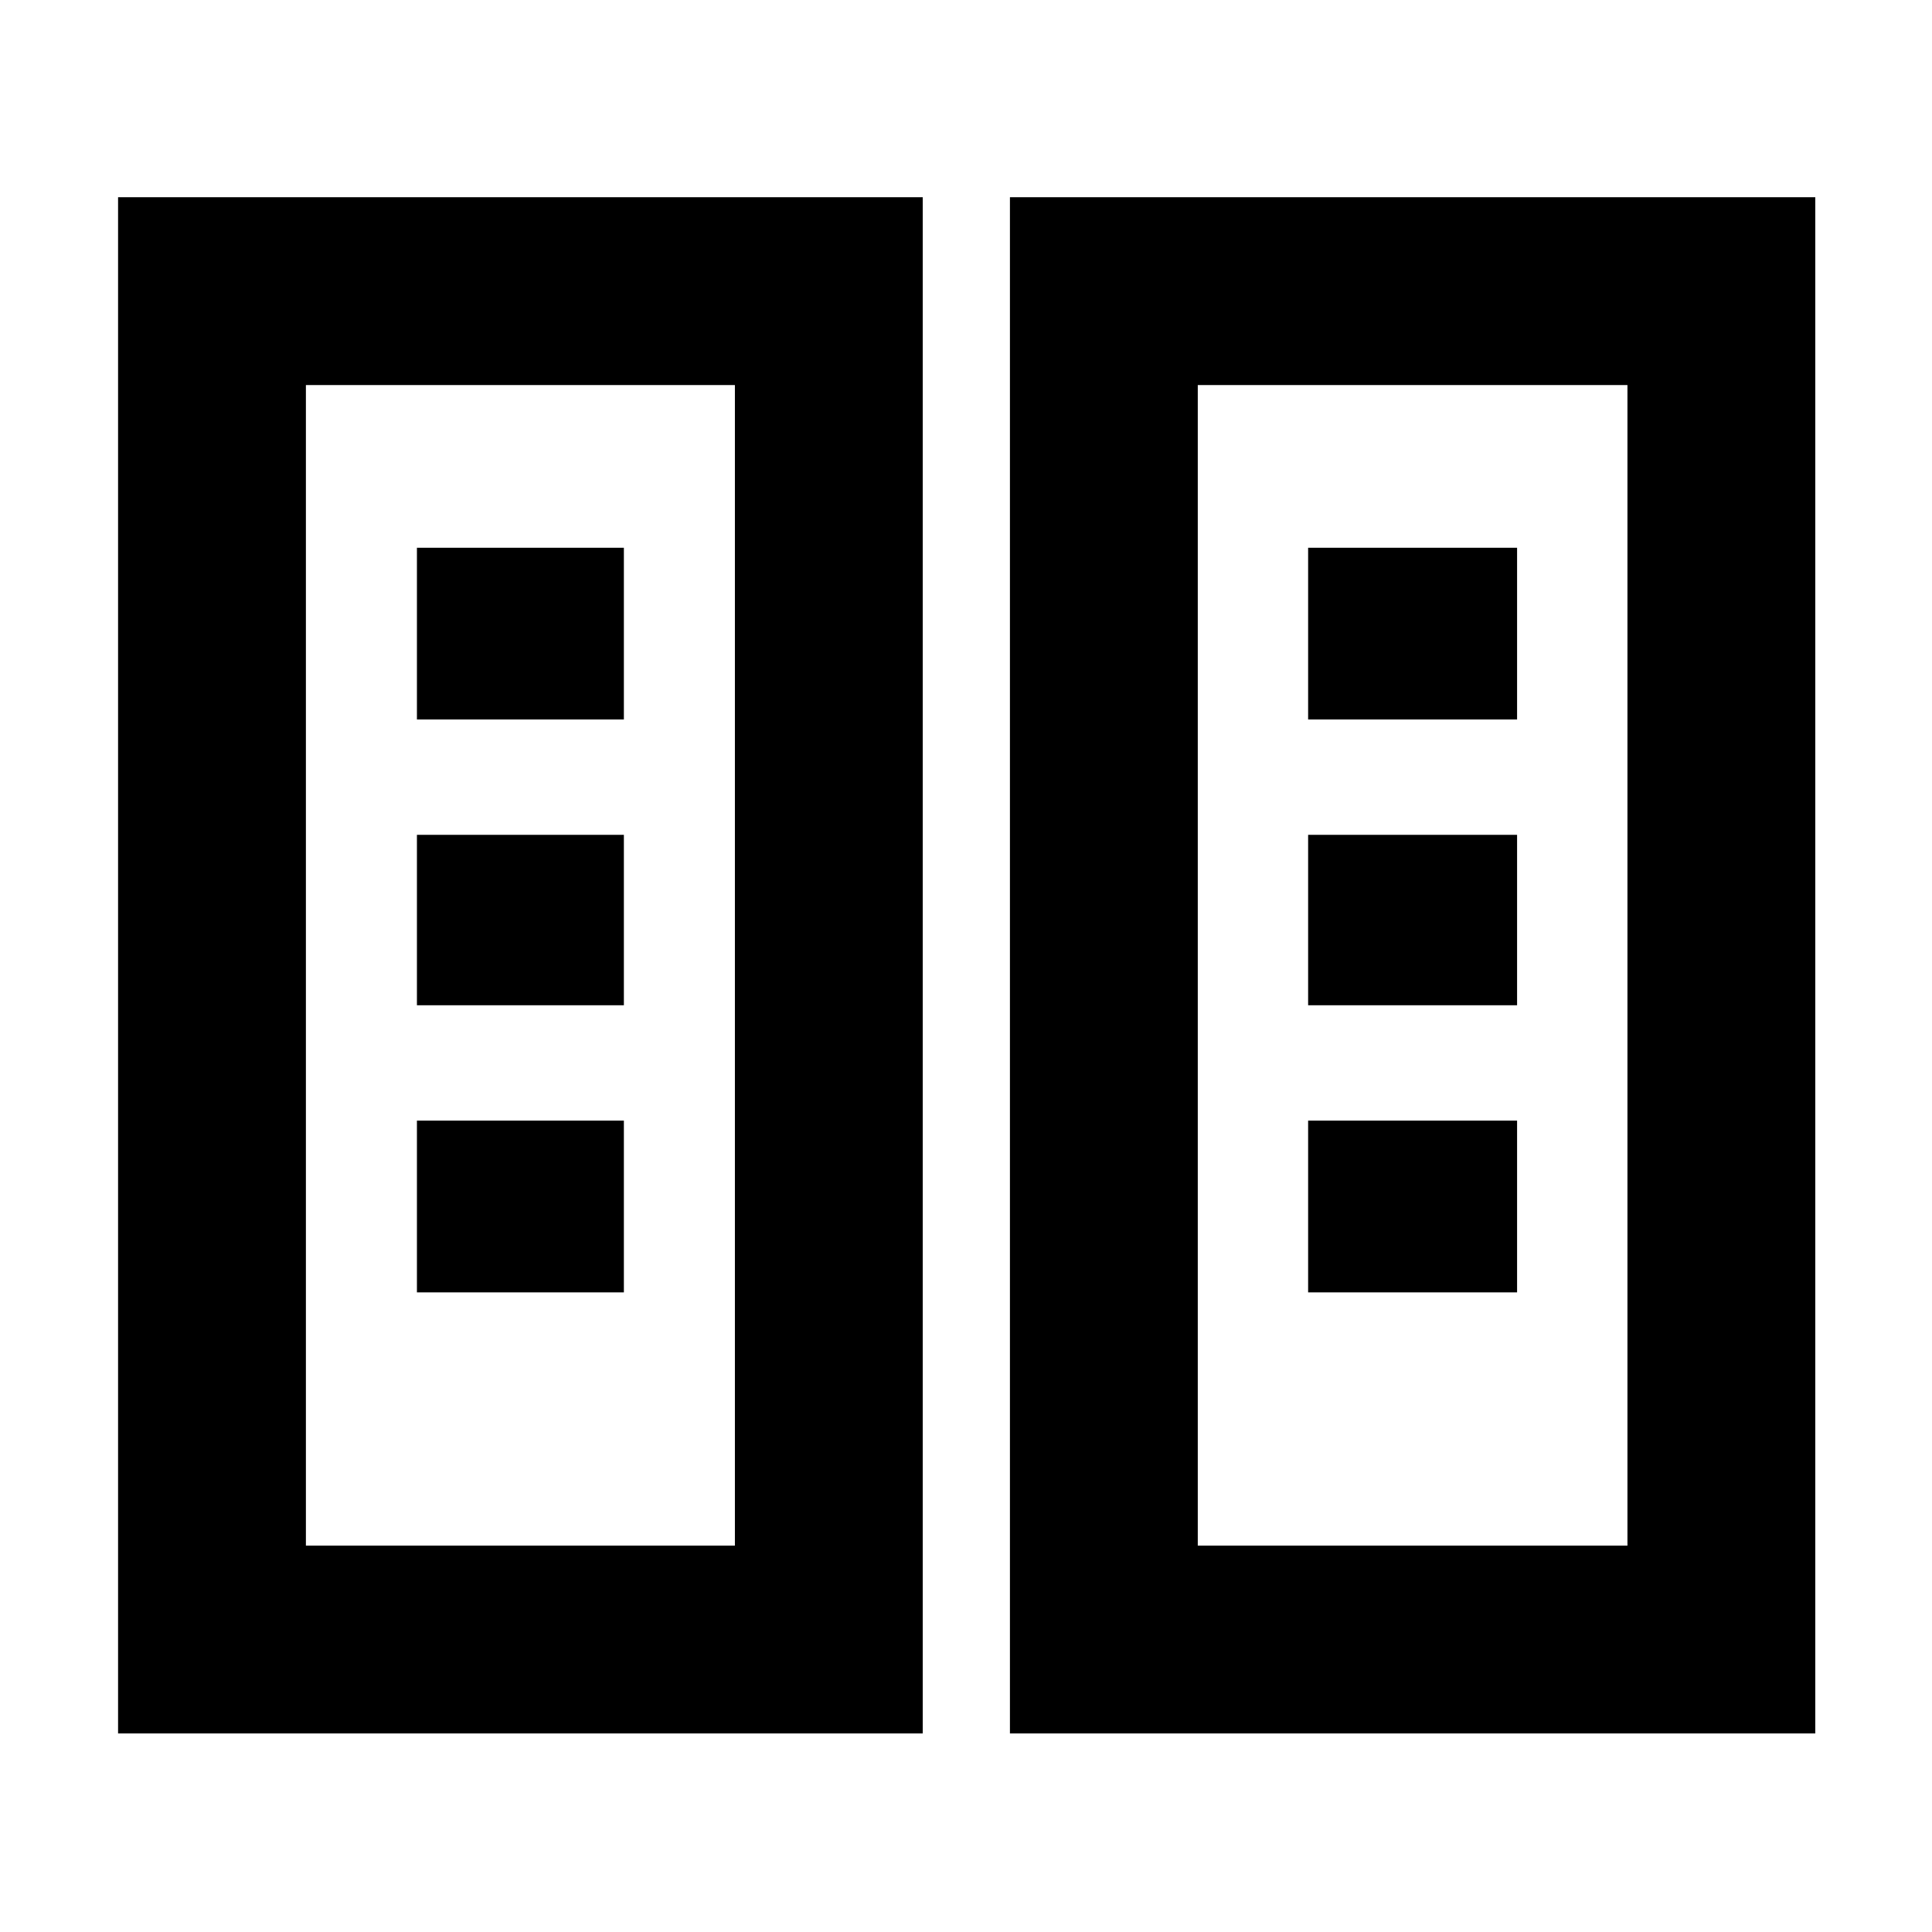 <svg xmlns="http://www.w3.org/2000/svg" height="40" viewBox="0 -960 960 960" width="40"><path d="M58.67-98.67V-862H458.5v763.33H58.67Zm443.16 0V-862H902v763.33H501.83ZM152-192h213.17v-576.67H152V-192Zm443.17 0h213.5v-576.67h-213.5V-192Zm-388-125.83H310v-85.34H207.17v85.34Zm442.83 0h103.83v-85.34H650v85.34ZM207.17-460.5H310v-84.67H207.17v84.67Zm442.83 0h103.83v-84.67H650v84.67Zm-442.83-142H310v-85.33H207.17v85.33Zm442.83 0h103.83v-85.33H650v85.33ZM152-192h213.17H152Zm443.17 0h213.5-213.5Z"/></svg>